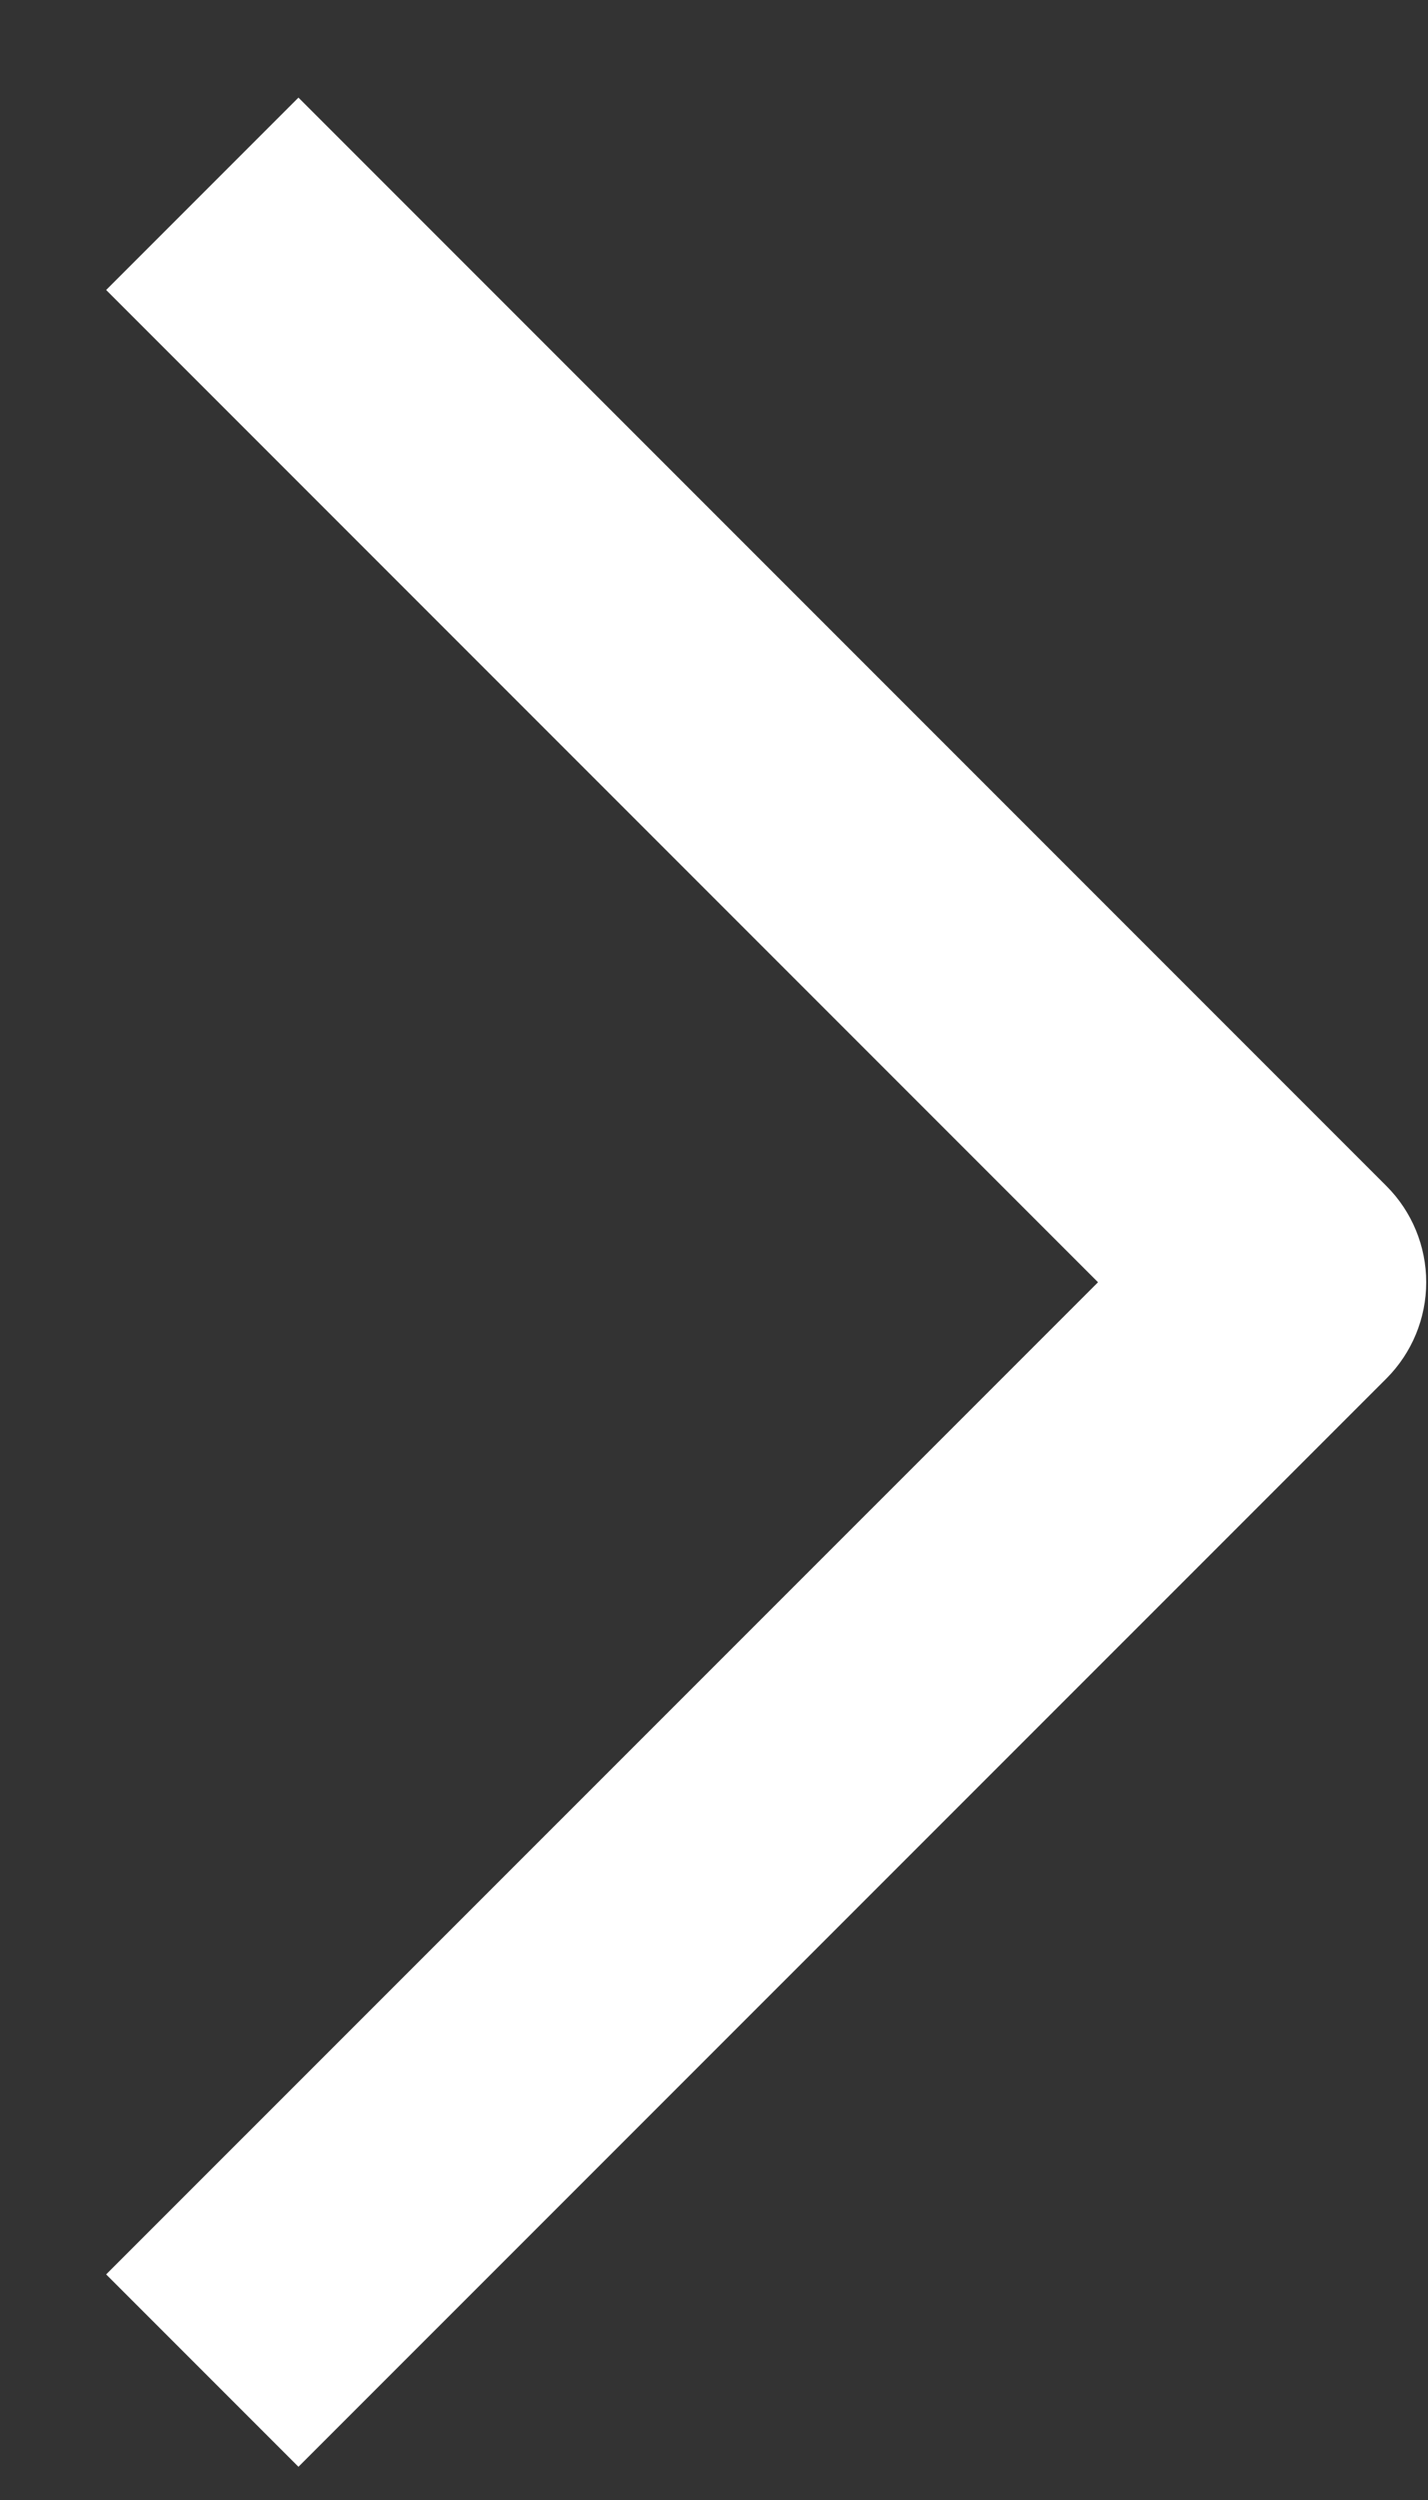 <svg width="12" height="21" viewBox="0 0 12 21" fill="none" xmlns="http://www.w3.org/2000/svg">
<rect x="0" y="0" width="12" height="21" fill="#333333" stroke="none"/>
<path fill-rule="evenodd" clip-rule="evenodd" d="M9.227 10.771L0.892 19.105L2.508 20.721L11.651 11.579C11.865 11.364 11.985 11.074 11.985 10.771C11.985 10.468 11.865 10.177 11.651 9.963L2.508 0.82L0.892 2.436L9.227 10.771Z" fill="white"/>
</svg>
